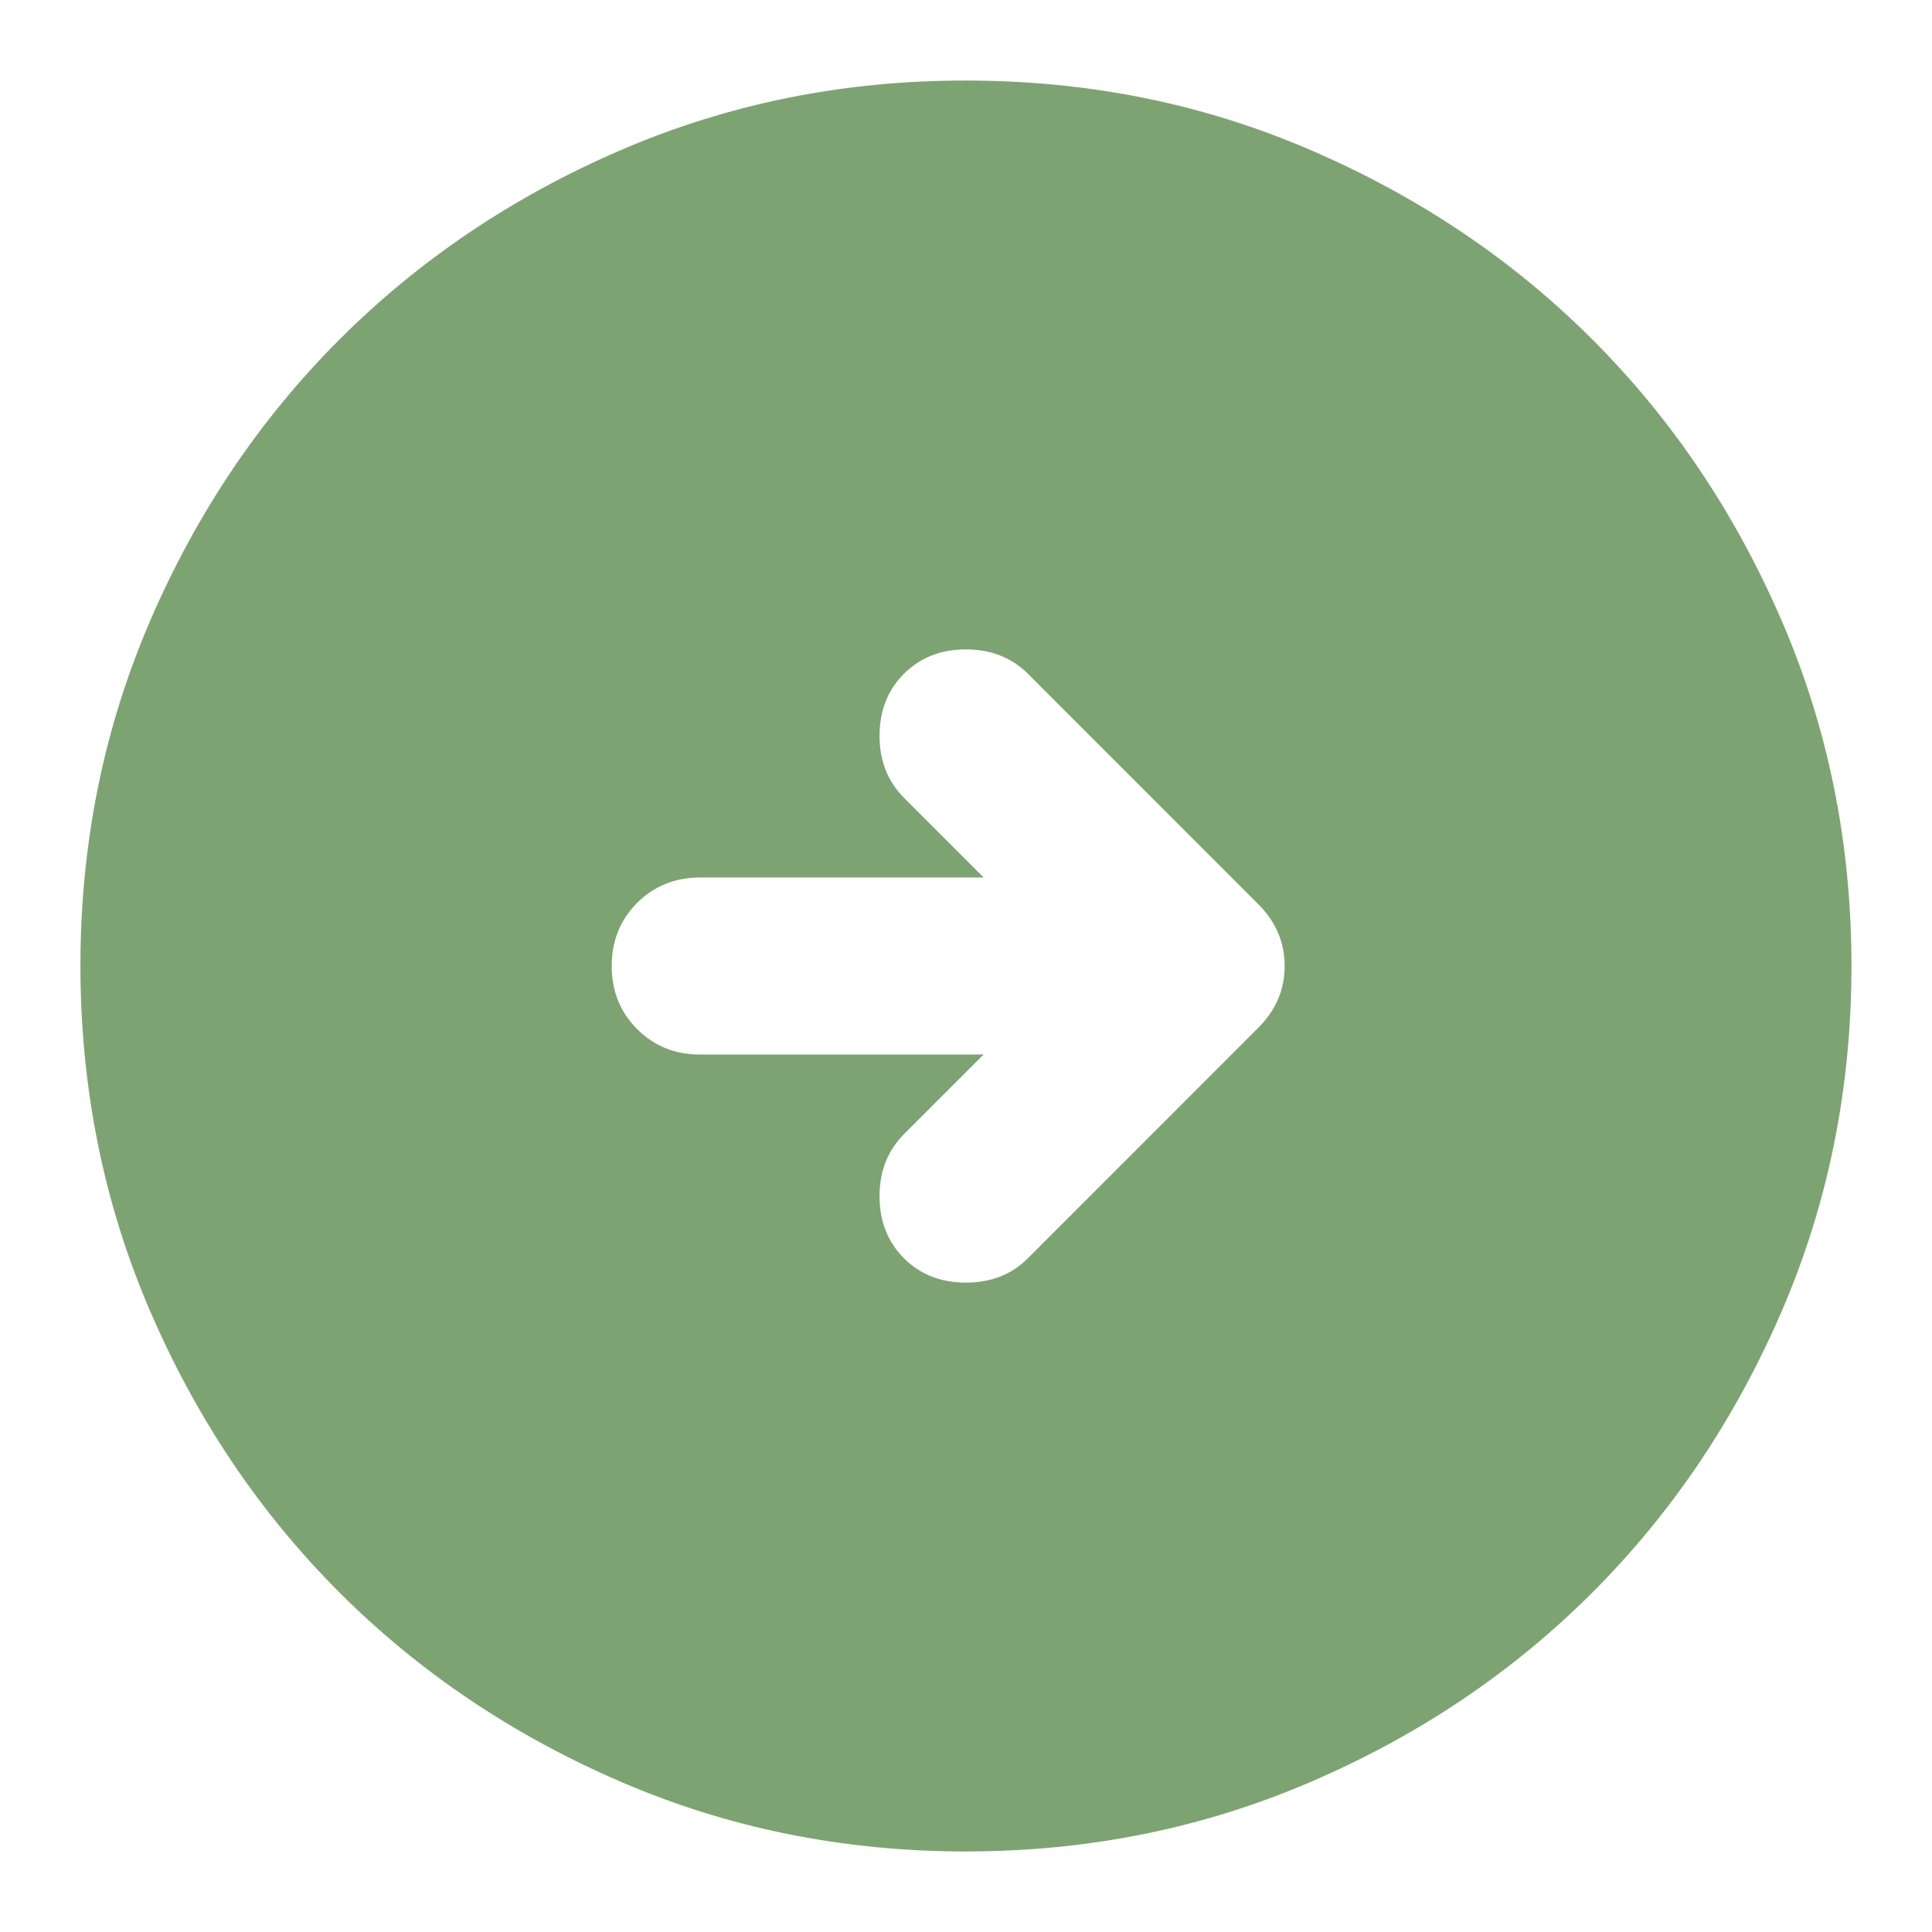 <svg width="16" height="16" viewBox="0 0 16 16" fill="none" xmlns="http://www.w3.org/2000/svg">
<g clip-path="url(#clip0_378_8513)">
<path d="M8.146 8.733L7.486 9.393C7.352 9.528 7.284 9.699 7.284 9.907C7.284 10.114 7.352 10.286 7.486 10.42C7.62 10.555 7.792 10.622 7.999 10.622C8.207 10.622 8.378 10.555 8.513 10.42L10.419 8.513C10.566 8.367 10.639 8.196 10.639 8C10.639 7.804 10.566 7.633 10.419 7.487L8.513 5.58C8.378 5.446 8.207 5.378 7.999 5.378C7.792 5.378 7.62 5.446 7.486 5.58C7.352 5.714 7.284 5.886 7.284 6.093C7.284 6.301 7.352 6.472 7.486 6.607L8.146 7.267L5.799 7.267C5.592 7.267 5.417 7.337 5.276 7.478C5.136 7.619 5.066 7.793 5.066 8C5.066 8.208 5.136 8.382 5.277 8.523C5.418 8.664 5.592 8.734 5.799 8.733L8.146 8.733ZM15.333 8C15.333 9.014 15.14 9.968 14.755 10.86C14.37 11.752 13.847 12.528 13.188 13.188C12.528 13.848 11.752 14.371 10.859 14.755C9.967 15.14 9.014 15.333 7.999 15.333C6.985 15.333 6.032 15.141 5.139 14.755C4.247 14.37 3.471 13.848 2.811 13.188C2.151 12.528 1.629 11.752 1.244 10.86C0.859 9.968 0.667 9.014 0.666 8C0.666 6.986 0.859 6.032 1.244 5.14C1.629 4.248 2.151 3.472 2.811 2.812C3.471 2.152 4.247 1.629 5.139 1.244C6.032 0.859 6.985 0.666 7.999 0.667C9.014 0.667 9.967 0.859 10.859 1.245C11.752 1.63 12.528 2.152 13.188 2.812C13.848 3.472 14.37 4.248 14.755 5.14C15.141 6.032 15.333 6.986 15.333 8Z" fill="#7EA373"/>
</g>
<defs>
<clipPath id="clip0_378_8513">
<rect width="16" height="16" fill="white" transform="translate(0 16) rotate(-90)"/>
</clipPath>
</defs>
</svg>

